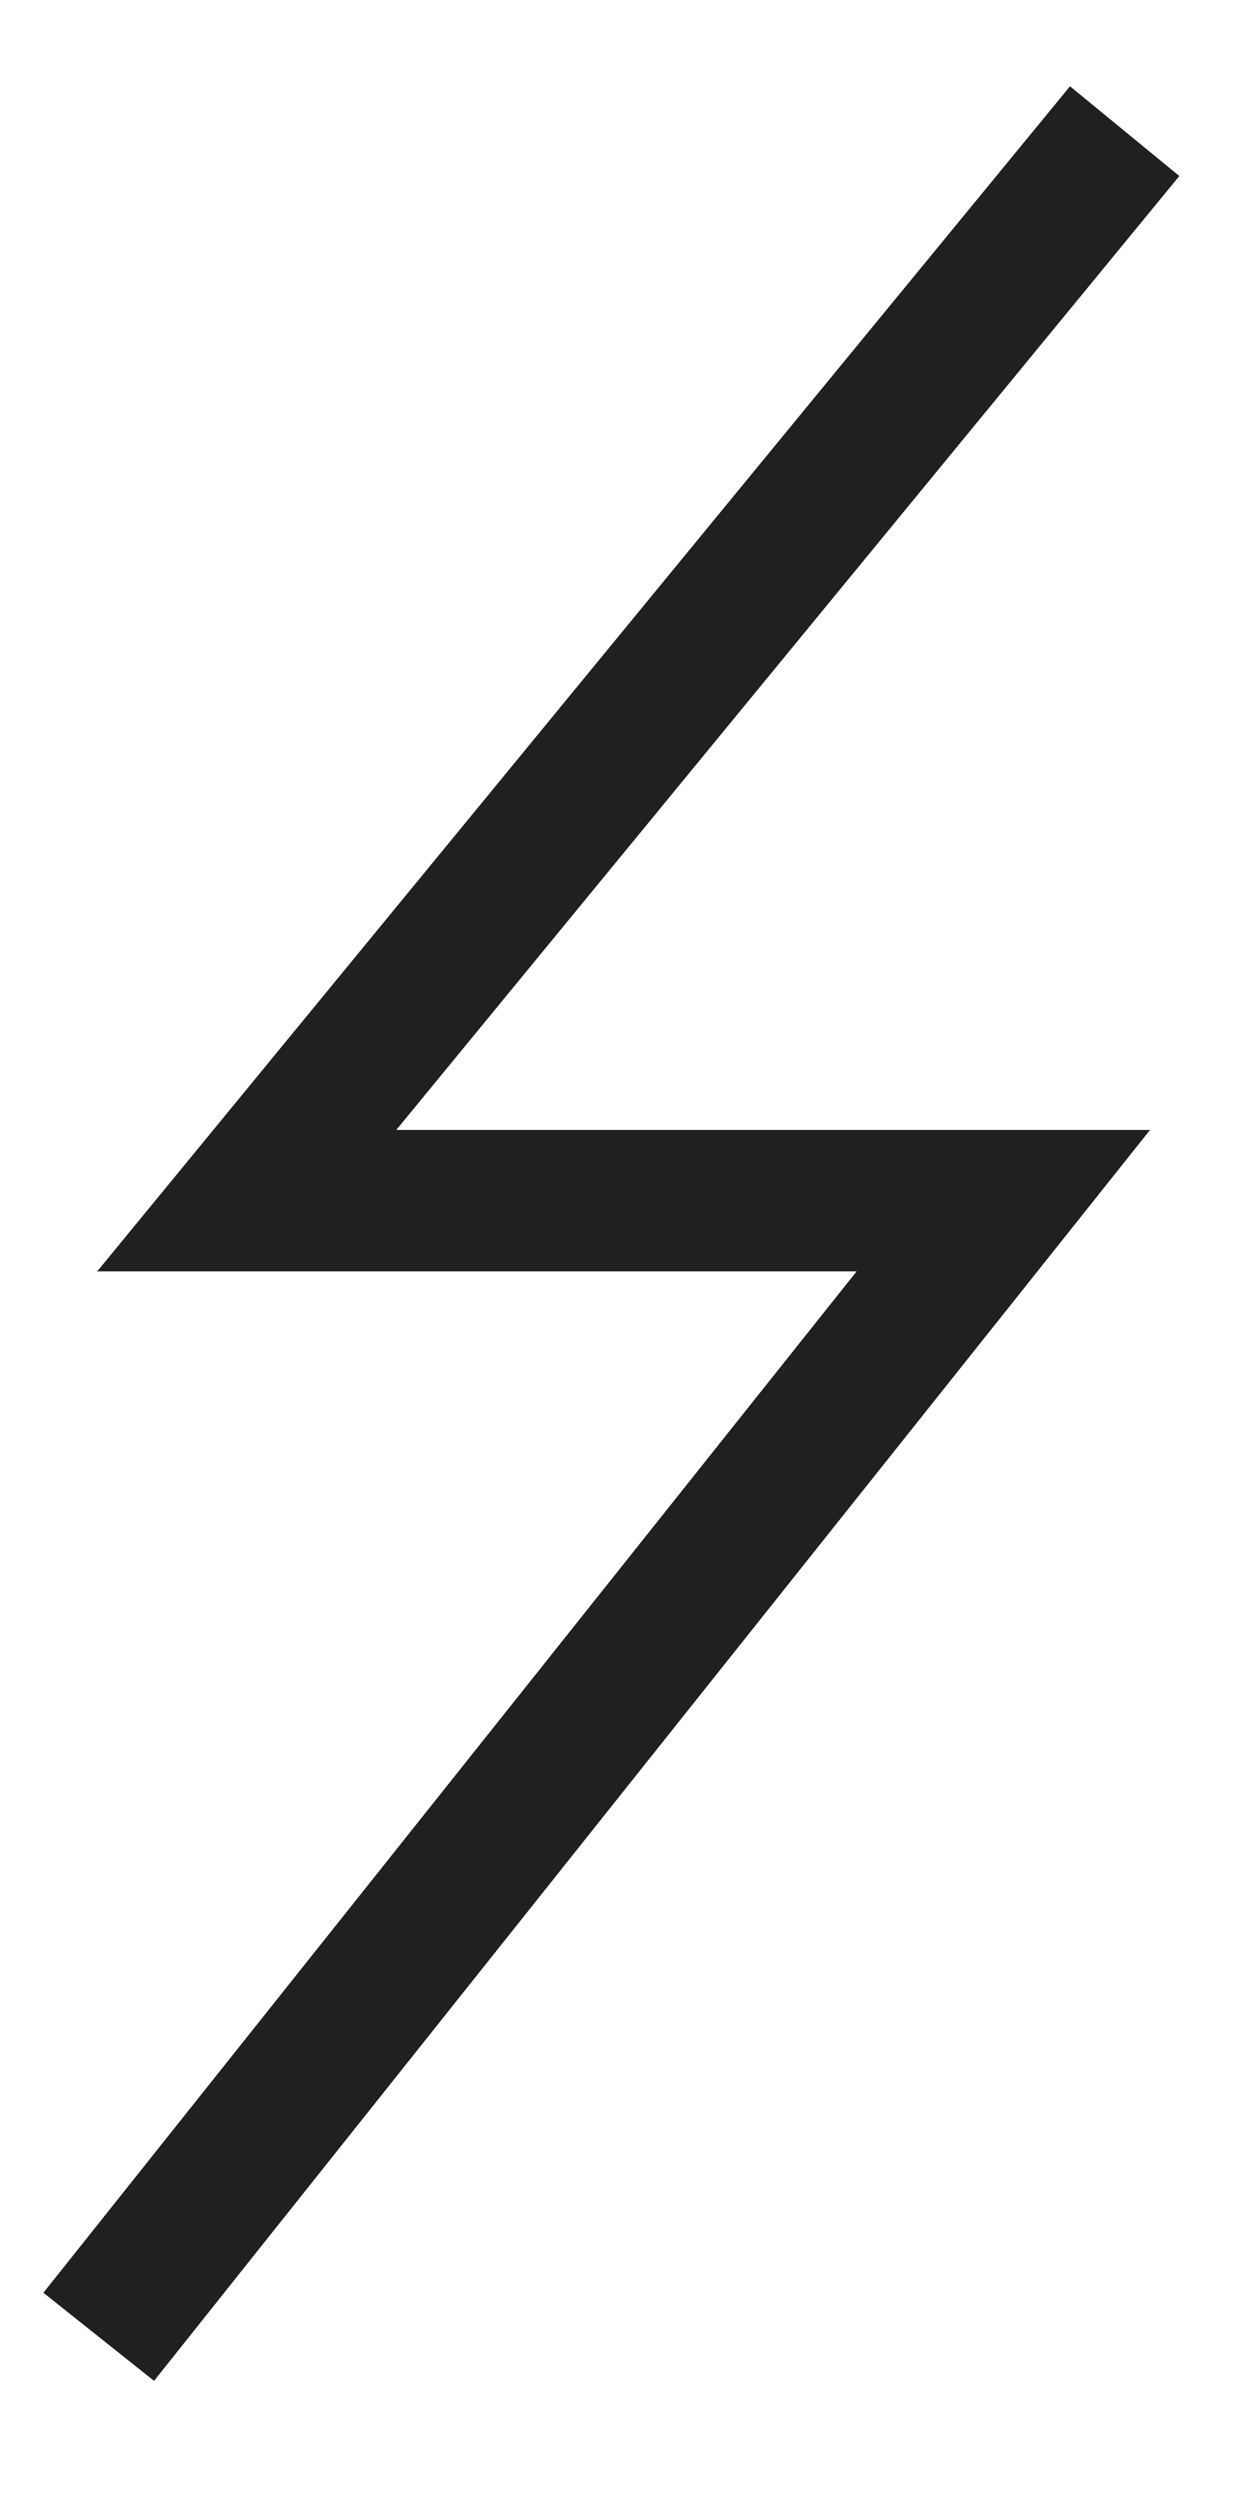 <svg width="38" height="76" viewBox="0 0 38 76" fill="none" xmlns="http://www.w3.org/2000/svg">
<g id="Symbol">
<path id="Vector" d="M34.19 3.987L7.501 36.5C17.001 36.5 21.001 36.5 30.501 36.5L3.001 71.039" stroke="#202020" stroke-width="4.3"/>
</g>
</svg>
